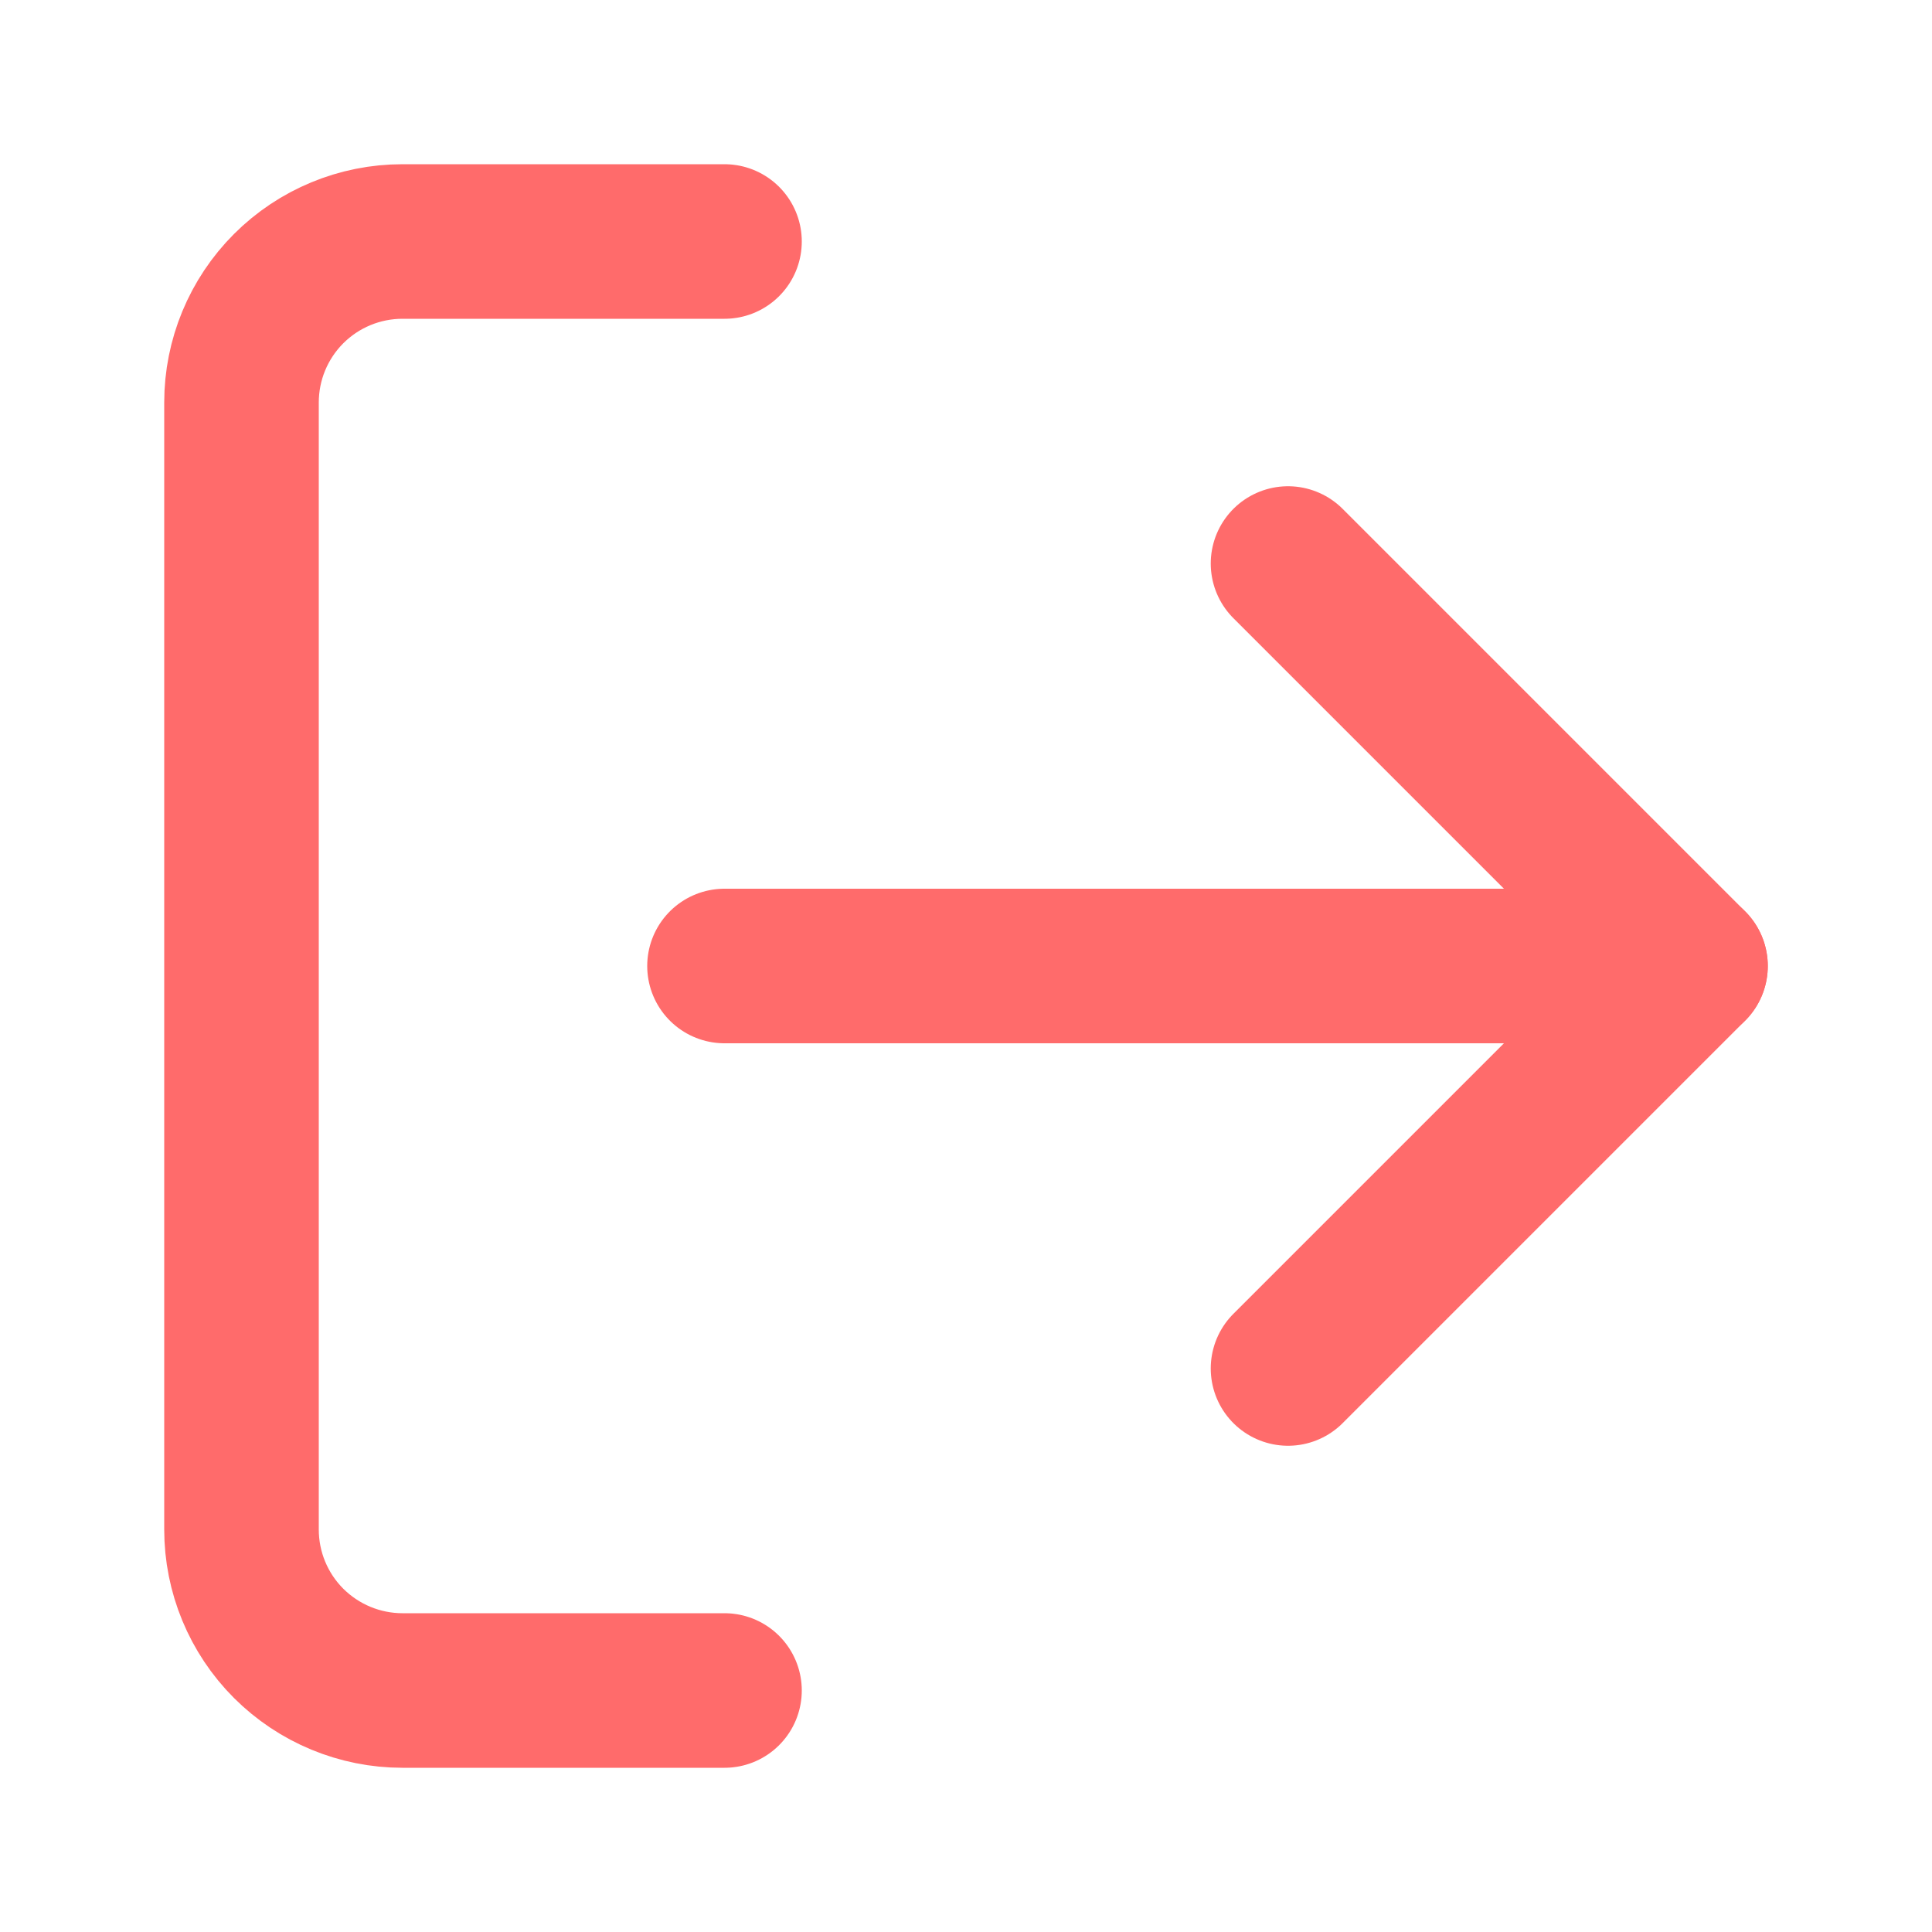 <svg width="25" height="25" viewBox="0 0 25 25" fill="none" xmlns="http://www.w3.org/2000/svg">
<path d="M9.375 21.875H5.208C4.656 21.875 4.126 21.655 3.735 21.265C3.344 20.874 3.125 20.344 3.125 19.792V5.208C3.125 4.656 3.344 4.126 3.735 3.735C4.126 3.344 4.656 3.125 5.208 3.125H9.375" stroke="#FF6B6B" stroke-width="2" stroke-linecap="round" stroke-linejoin="round"/>
<path d="M16.667 17.708L21.875 12.5L16.667 7.292" stroke="#FF6B6B" stroke-width="2" stroke-linecap="round" stroke-linejoin="round"/>
<path d="M21.875 12.5H9.375" stroke="#FF6B6B" stroke-width="2" stroke-linecap="round" stroke-linejoin="round"/>
</svg>
